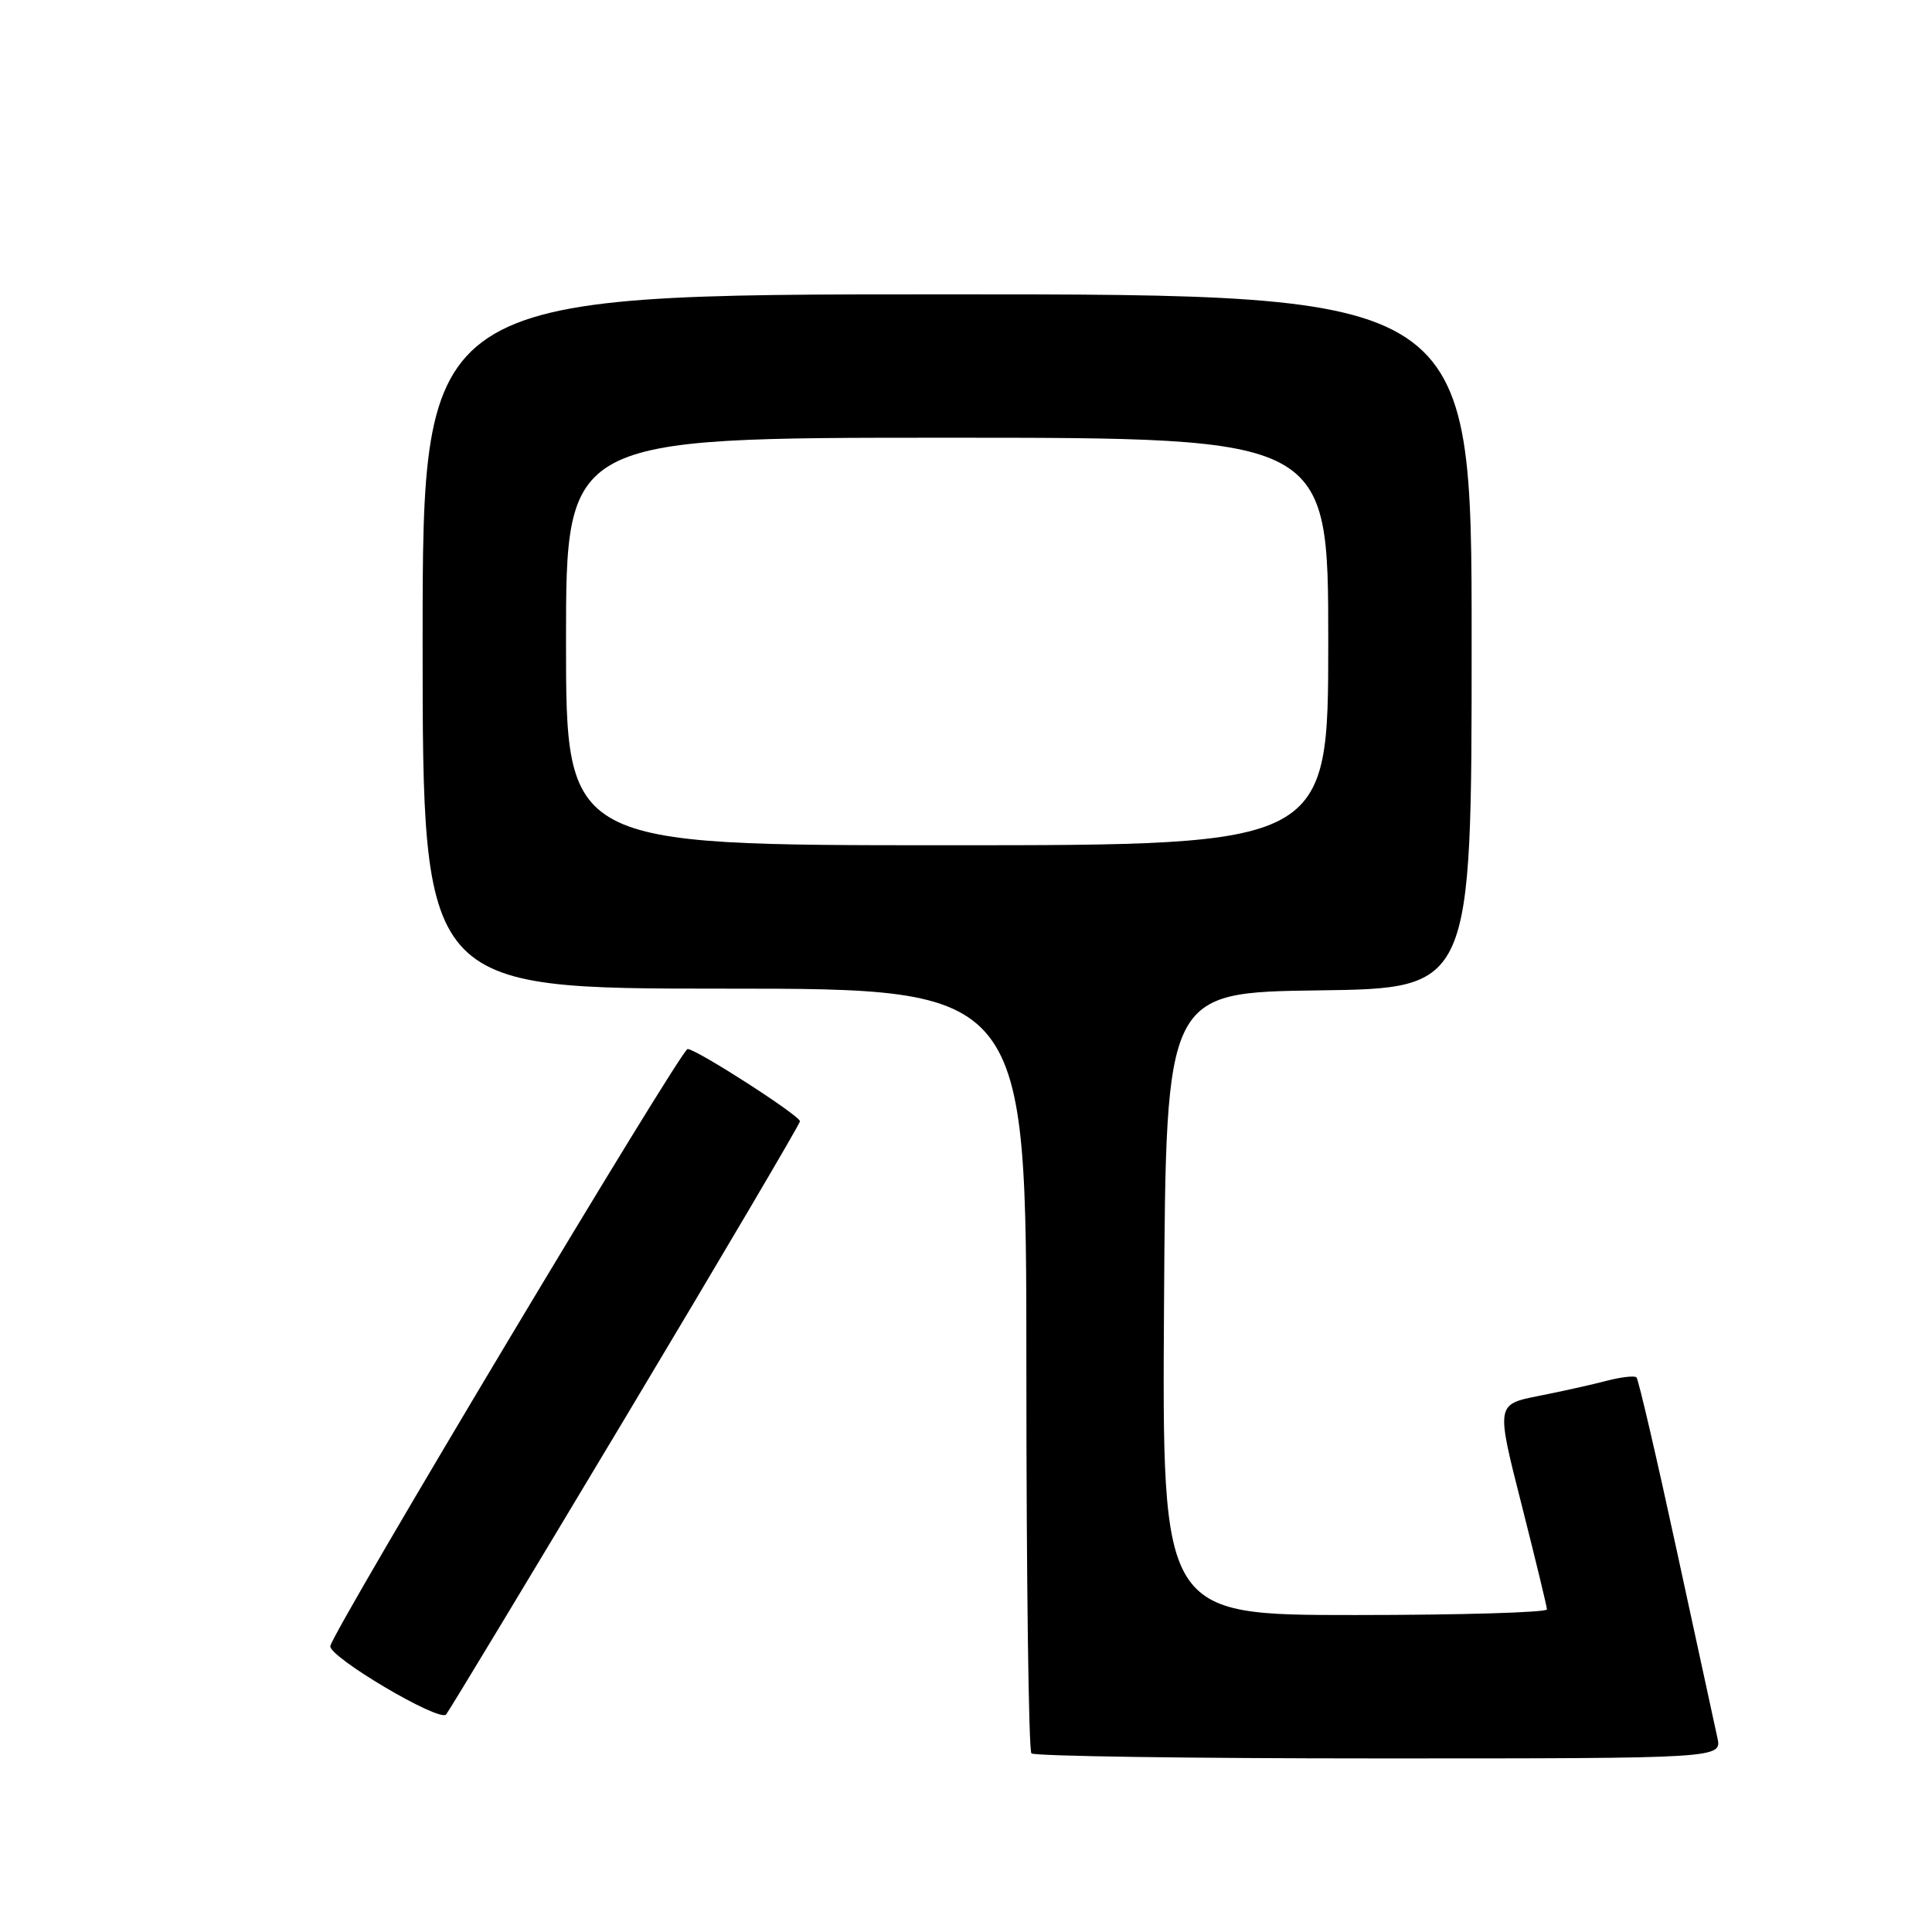 <?xml version="1.0" encoding="UTF-8" standalone="no"?>
<!DOCTYPE svg PUBLIC "-//W3C//DTD SVG 1.1//EN" "http://www.w3.org/Graphics/SVG/1.1/DTD/svg11.dtd" >
<svg xmlns="http://www.w3.org/2000/svg" xmlns:xlink="http://www.w3.org/1999/xlink" version="1.1" viewBox="0 0 256 256">
 <g >
 <path fill="currentColor"
d=" M 227.56 230.25 C 227.23 228.74 224.79 217.48 222.13 205.23 C 219.48 192.99 217.10 182.76 216.84 182.51 C 216.59 182.26 214.84 182.46 212.94 182.95 C 211.05 183.45 206.97 184.36 203.87 184.97 C 198.24 186.09 198.24 186.09 201.60 199.30 C 203.44 206.56 204.96 212.84 204.98 213.25 C 204.99 213.66 193.52 214.00 179.49 214.00 C 153.98 214.00 153.98 214.00 154.24 172.75 C 154.50 131.50 154.50 131.50 174.75 131.23 C 195.00 130.96 195.00 130.96 195.00 84.98 C 195.00 39.00 195.00 39.00 125.50 39.00 C 56.00 39.00 56.00 39.00 56.00 85.00 C 56.00 131.00 56.00 131.00 96.00 131.00 C 136.00 131.00 136.00 131.00 136.00 181.33 C 136.00 209.02 136.30 231.97 136.67 232.33 C 137.03 232.70 157.77 233.00 182.75 233.00 C 228.16 233.00 228.16 233.00 227.56 230.25 Z  M 82.86 187.84 C 95.59 166.58 106.00 148.91 106.00 148.58 C 106.00 147.83 92.28 139.00 91.11 139.00 C 90.24 139.00 44.28 215.79 43.77 218.10 C 43.46 219.49 58.19 228.22 59.11 227.18 C 59.44 226.81 70.13 209.10 82.86 187.84 Z  M 75.00 85.00 C 75.00 58.00 75.00 58.00 125.50 58.00 C 176.00 58.00 176.00 58.00 176.00 85.00 C 176.00 112.00 176.00 112.00 125.50 112.00 C 75.00 112.00 75.00 112.00 75.00 85.00 Z "/>
</g>
</svg>